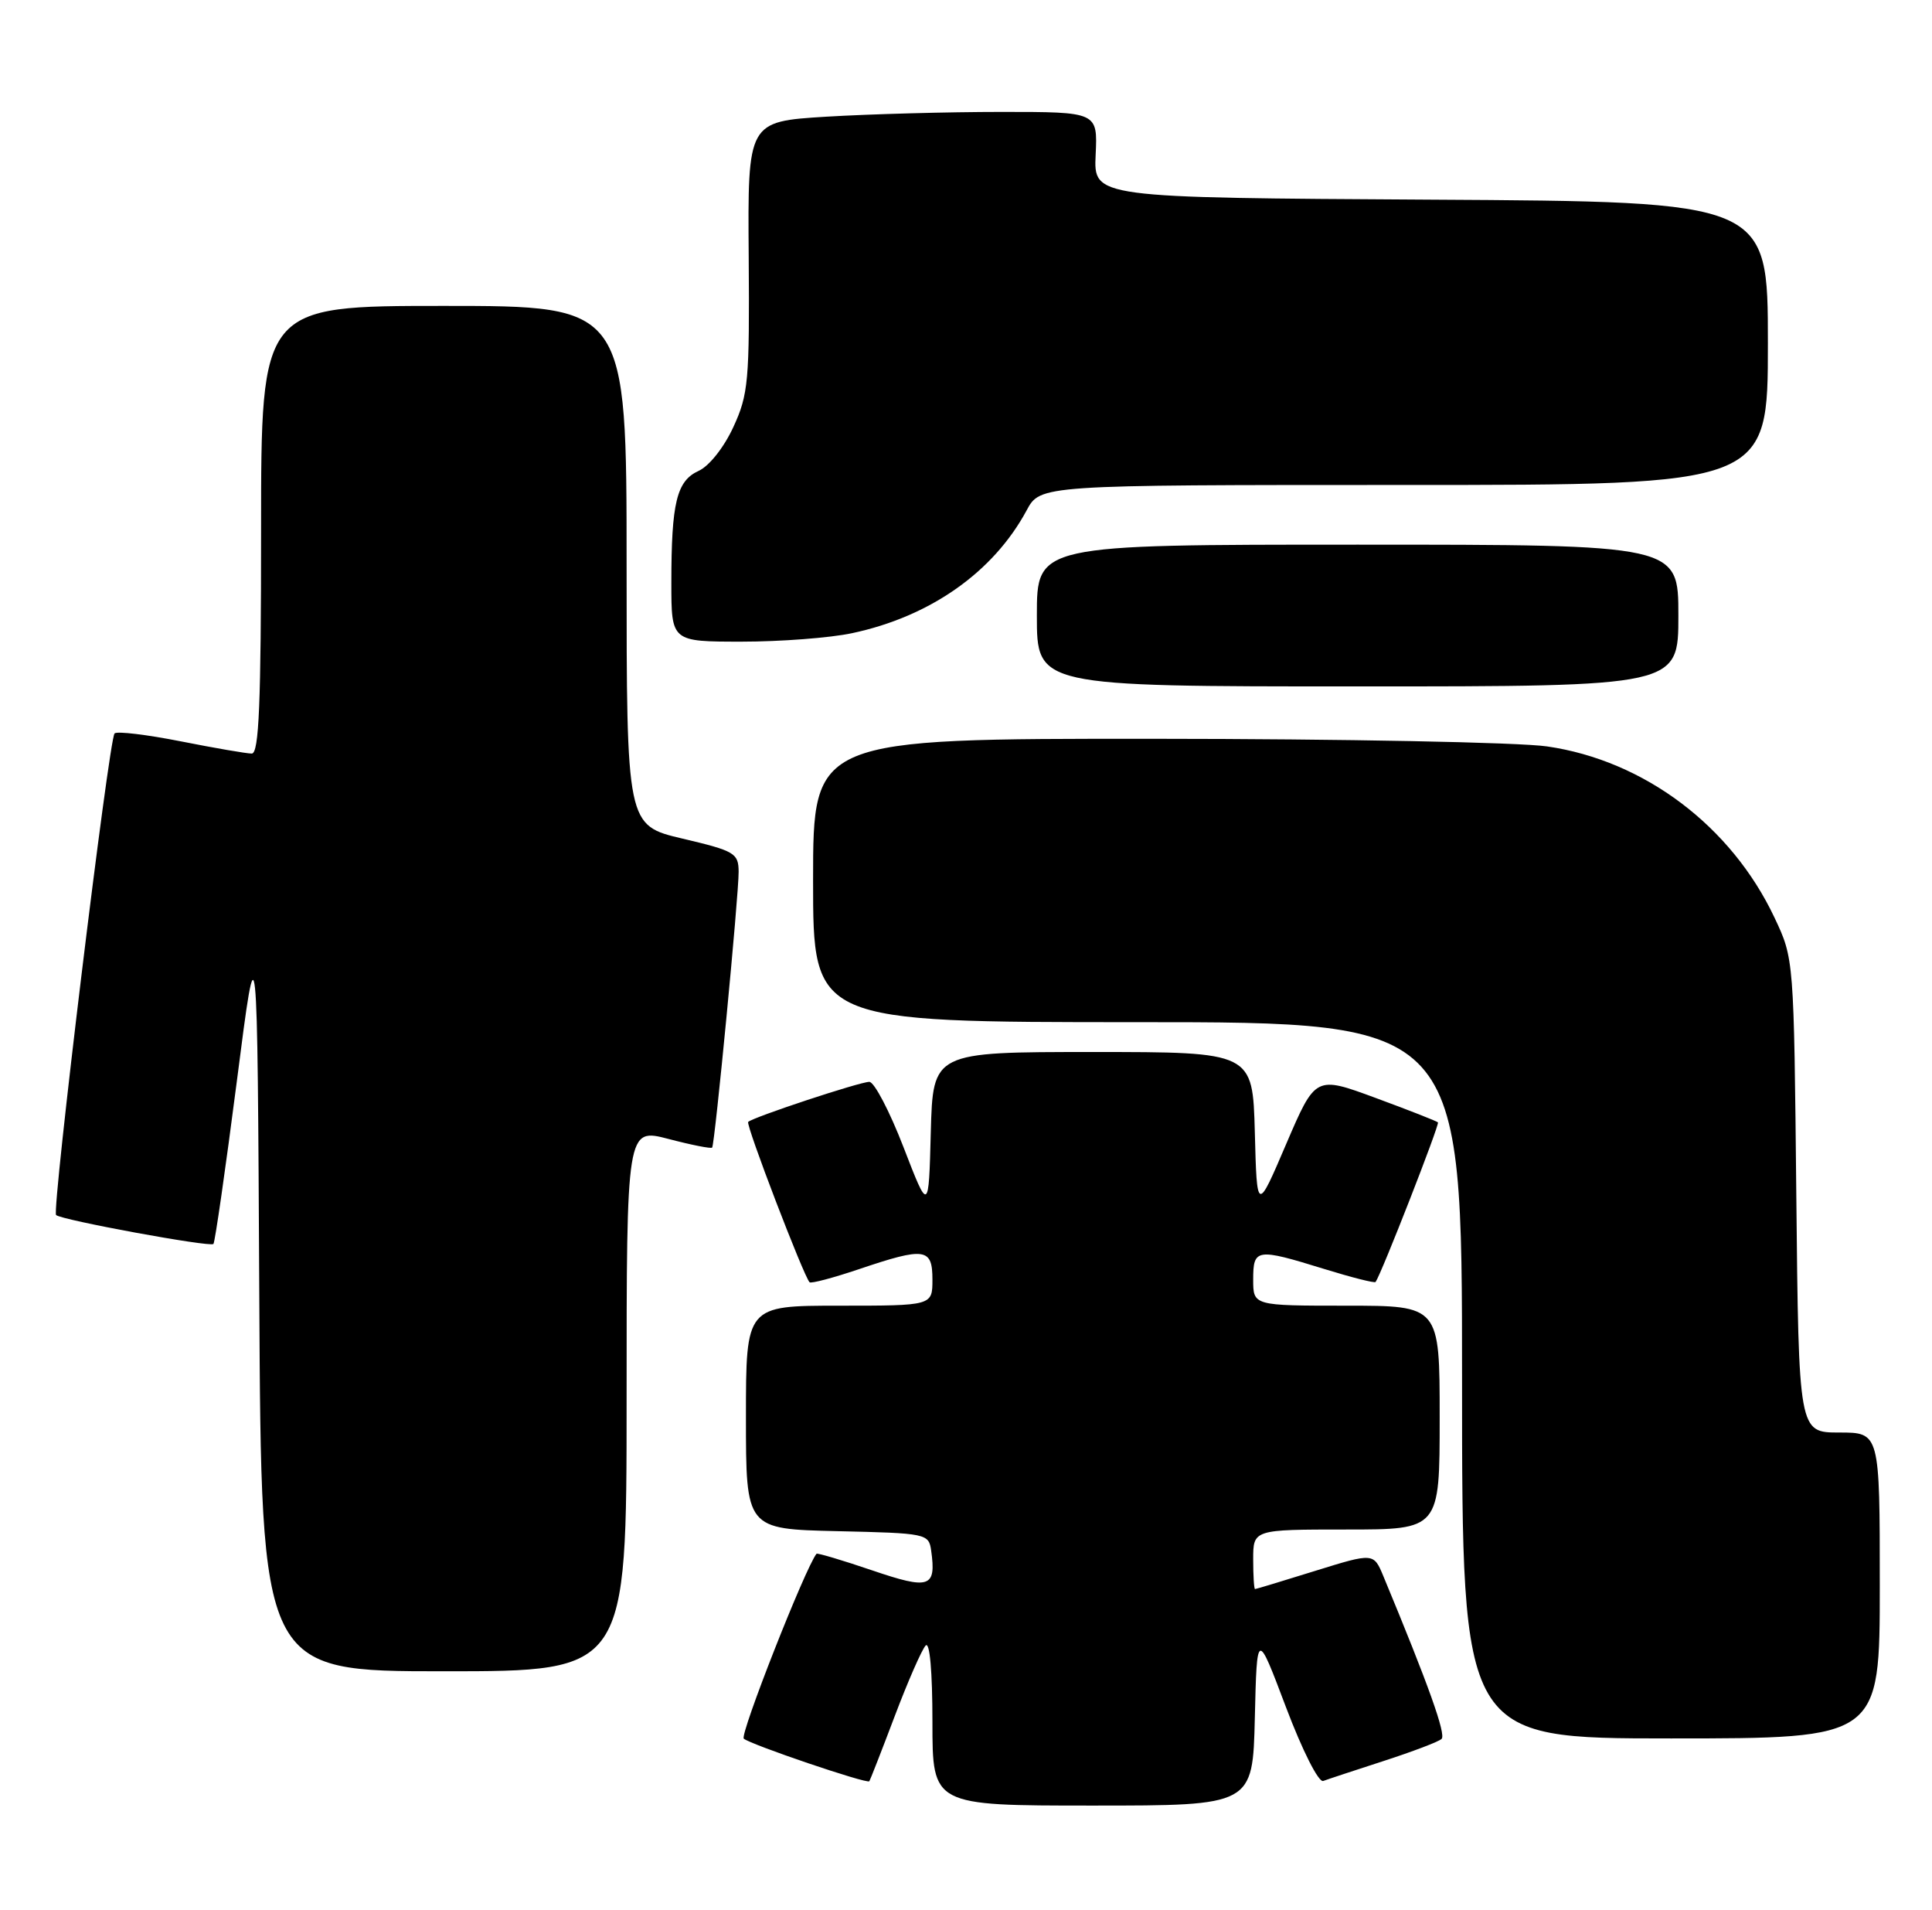 <?xml version="1.0" encoding="UTF-8" standalone="no"?>
<!DOCTYPE svg PUBLIC "-//W3C//DTD SVG 1.1//EN" "http://www.w3.org/Graphics/SVG/1.1/DTD/svg11.dtd" >
<svg xmlns="http://www.w3.org/2000/svg" xmlns:xlink="http://www.w3.org/1999/xlink" version="1.1" viewBox="0 0 259 256">
 <g >
 <path fill="currentColor"
d=" M 168.22 230.25 C 168.50 218.50 168.50 218.50 172.39 228.80 C 174.60 234.64 176.77 238.93 177.39 238.70 C 178.00 238.47 181.65 237.27 185.50 236.02 C 189.35 234.77 192.84 233.45 193.25 233.07 C 193.89 232.50 191.52 225.86 185.47 211.30 C 184.15 208.11 184.15 208.11 176.32 210.54 C 172.02 211.88 168.39 212.98 168.25 212.98 C 168.11 212.99 168.00 211.20 168.00 209.00 C 168.00 205.00 168.00 205.00 180.50 205.00 C 193.00 205.00 193.00 205.00 193.00 190.00 C 193.00 175.00 193.00 175.00 180.50 175.00 C 168.00 175.00 168.00 175.00 168.00 171.50 C 168.00 167.33 168.43 167.27 177.49 170.07 C 181.18 171.21 184.29 172.00 184.41 171.82 C 185.23 170.63 193.02 150.69 192.77 150.43 C 192.59 150.26 188.83 148.78 184.40 147.15 C 176.35 144.18 176.35 144.18 172.42 153.34 C 168.50 162.50 168.50 162.50 168.22 151.75 C 167.93 141.00 167.93 141.00 146.50 141.00 C 125.07 141.00 125.07 141.00 124.78 151.75 C 124.50 162.50 124.50 162.50 121.12 153.75 C 119.26 148.94 117.20 145.00 116.54 145.00 C 115.26 145.00 100.93 149.74 100.30 150.37 C 99.94 150.72 107.74 171.05 108.53 171.86 C 108.73 172.06 111.70 171.27 115.14 170.11 C 124.00 167.12 125.00 167.26 125.00 171.50 C 125.00 175.00 125.00 175.00 112.50 175.00 C 100.00 175.00 100.00 175.00 100.00 189.97 C 100.00 204.94 100.00 204.94 112.25 205.22 C 124.21 205.49 124.51 205.55 124.83 207.82 C 125.53 212.80 124.63 213.10 116.88 210.46 C 112.91 209.11 109.57 208.12 109.46 208.25 C 107.95 210.14 99.14 232.52 99.71 233.03 C 100.58 233.81 116.24 239.13 116.54 238.74 C 116.64 238.61 118.18 234.68 119.95 230.00 C 121.72 225.32 123.59 221.07 124.09 220.55 C 124.64 219.97 125.00 224.02 125.00 230.80 C 125.00 242.00 125.00 242.00 146.47 242.00 C 167.94 242.00 167.94 242.00 168.22 230.25 Z  M 252.00 212.50 C 252.00 192.00 252.00 192.00 246.56 192.00 C 241.13 192.00 241.13 192.00 240.81 160.25 C 240.49 128.50 240.49 128.50 237.89 123.00 C 232.10 110.72 220.42 101.92 207.39 100.04 C 203.60 99.49 179.91 99.03 154.75 99.02 C 109.00 99.00 109.00 99.00 109.00 118.00 C 109.00 137.00 109.00 137.00 152.50 137.00 C 196.00 137.00 196.00 137.00 196.00 185.00 C 196.00 233.00 196.00 233.00 224.00 233.00 C 252.00 233.00 252.00 233.00 252.00 212.50 Z  M 84.00 187.59 C 84.00 151.19 84.00 151.19 89.61 152.65 C 92.69 153.46 95.33 153.98 95.47 153.81 C 95.83 153.36 99.04 119.99 99.02 116.84 C 99.00 114.35 98.51 114.05 91.50 112.40 C 84.00 110.63 84.00 110.63 84.00 75.82 C 84.00 41.00 84.00 41.00 59.50 41.00 C 35.00 41.00 35.00 41.00 35.00 71.00 C 35.00 94.33 34.72 101.00 33.75 101.00 C 33.06 101.00 28.78 100.26 24.23 99.36 C 19.67 98.46 15.69 97.98 15.36 98.30 C 14.60 99.06 6.92 162.25 7.52 162.85 C 8.18 163.51 28.15 167.18 28.61 166.73 C 28.82 166.51 30.23 156.70 31.75 144.92 C 34.50 123.50 34.50 123.50 34.76 173.75 C 35.02 224.00 35.02 224.00 59.51 224.00 C 84.00 224.00 84.00 224.00 84.00 187.59 Z  M 225.00 82.50 C 225.00 73.00 225.00 73.00 182.00 73.00 C 139.00 73.00 139.00 73.00 139.00 82.50 C 139.00 92.00 139.00 92.00 182.00 92.00 C 225.00 92.00 225.00 92.00 225.00 82.50 Z  M 114.20 84.87 C 124.69 82.65 133.15 76.70 137.62 68.42 C 139.45 65.00 139.45 65.00 188.23 65.00 C 237.00 65.00 237.00 65.00 237.00 46.01 C 237.00 27.02 237.00 27.02 191.81 26.76 C 146.61 26.50 146.61 26.50 146.88 20.75 C 147.15 15.00 147.15 15.00 134.23 15.00 C 127.12 15.00 116.57 15.29 110.77 15.64 C 100.23 16.29 100.23 16.29 100.37 34.39 C 100.49 51.08 100.33 52.87 98.31 57.24 C 97.06 59.96 95.07 62.47 93.66 63.11 C 90.71 64.45 90.00 67.37 90.00 78.12 C 90.00 86.00 90.00 86.00 99.45 86.00 C 104.65 86.00 111.29 85.49 114.20 84.87 Z "/>
</g>
</svg>